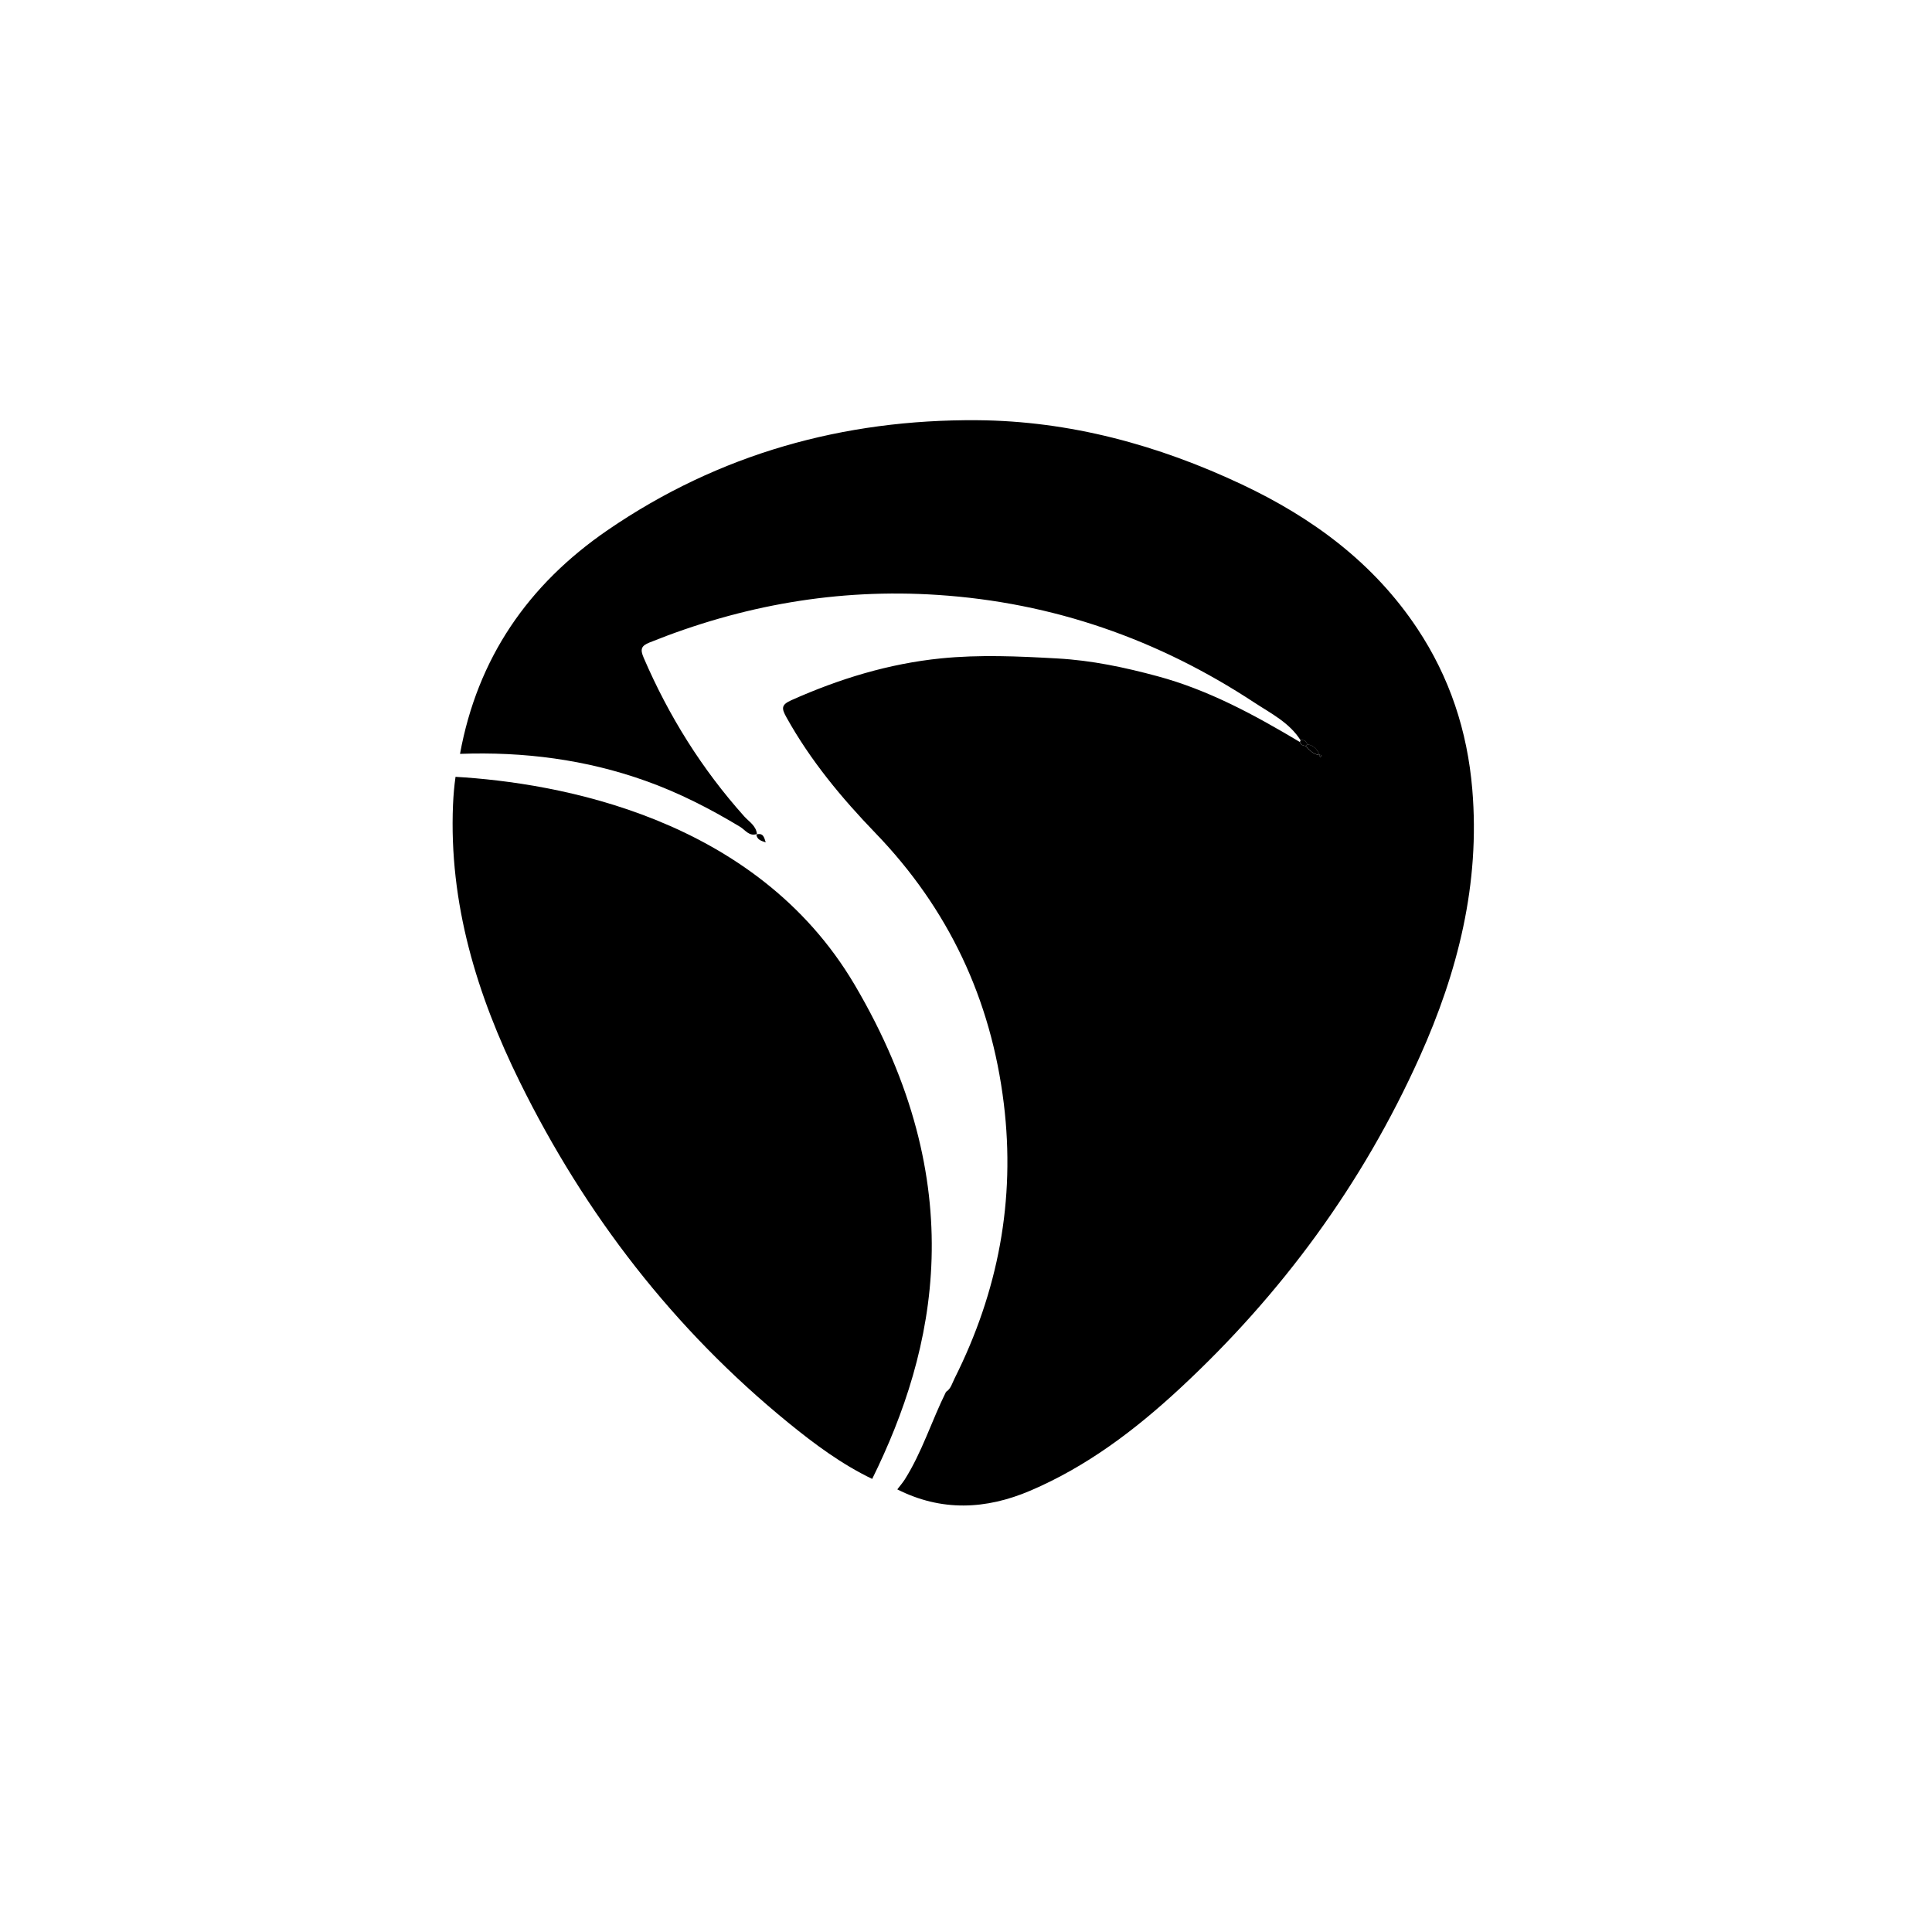 <?xml version="1.0" encoding="utf-8"?>
<!-- Generator: Adobe Illustrator 26.1.0, SVG Export Plug-In . SVG Version: 6.00 Build 0)  -->
<svg version="1.1" id="Layer_1" xmlns="http://www.w3.org/2000/svg" xmlns:xlink="http://www.w3.org/1999/xlink" x="0px" y="0px"
	 viewBox="0 0 600 600" style="enable-background:new 0 0 600 600;" xml:space="preserve">
<g>
	<path d="M142.86,234.12c5.42-29.67,21.12-52.53,45.84-69.48c34.59-23.72,73.28-34.44,114.76-34.14
		c28.73,0.21,56.24,7.69,82.28,19.98c21.87,10.32,40.85,24.3,54.41,44.71c10.04,15.11,15.55,31.77,17.08,49.92
		c2.48,29.32-4.47,56.73-16.34,83.12c-17.75,39.48-42.91,73.73-74.61,103.1c-13.8,12.79-28.79,24.13-46.3,31.61
		c-13.82,5.9-27.61,6.52-41.32-0.4c0.78-1.02,1.64-2,2.33-3.08c5.39-8.53,8.34-18.22,12.8-27.2c1.53-0.96,1.91-2.68,2.64-4.13
		c13.53-26.96,18.99-55.33,15.31-85.41c-3.97-32.46-17.19-60.5-39.87-84.01c-10.55-10.94-20.16-22.52-27.59-35.86
		c-1.58-2.83-1.76-3.95,1.52-5.41c14.85-6.63,30.25-11.34,46.41-12.97c12-1.21,24.03-0.66,36.14,0.02
		c10.77,0.6,20.93,2.77,31.13,5.52c15.88,4.28,30.18,12.05,44.19,20.42c0.25,0.92,1,1.1,1.79,1.25c1.17,1.26,2.32,2.55,4.17,2.8
		c0.14,0.22,0.29,0.45,0.43,0.67c0.14-0.15,0.29-0.3,0.43-0.45c-0.24-0.12-0.49-0.24-0.73-0.36c-0.77-1.64-1.85-2.91-3.79-3.16
		c-0.31-1.04-0.99-1.47-2.07-1.29c-3.48-5.5-9.25-8.35-14.38-11.72c-29.84-19.62-62.44-31.05-98.31-33.41
		c-31.08-2.05-60.74,3.21-89.48,14.77c-2.59,1.04-2.98,2.07-1.83,4.74c7.8,18.11,18.08,34.59,31.25,49.29
		c1.48,1.64,3.67,2.87,3.92,5.44c-2.39,0.86-3.63-1.26-5.2-2.21c-9.36-5.65-19.07-10.62-29.36-14.28
		C181.9,235.86,162.59,233.4,142.86,234.12z"/>
	<path d="M409.64,234.46c-1.85-0.25-3-1.53-4.17-2.8c0.16-0.18,0.33-0.35,0.51-0.51c1.93,0.25,3.02,1.52,3.79,3.16L409.64,234.46z"
		/>
	<path d="M403.92,229.87c1.07-0.18,1.76,0.25,2.07,1.29c-0.18,0.15-0.36,0.32-0.51,0.51c-0.79-0.14-1.54-0.33-1.79-1.25
		C403.79,230.25,403.86,230.06,403.92,229.87z"/>
	<path d="M409.77,234.32c0.24,0.12,0.49,0.24,0.73,0.36c-0.14,0.15-0.29,0.3-0.43,0.45c-0.14-0.22-0.29-0.45-0.43-0.67
		C409.64,234.46,409.77,234.32,409.77,234.32z"/>
	<path d="M234.89,259.16c2.19-0.64,2.45,1.01,2.91,2.44C236.51,261.17,235.12,260.85,234.89,259.16z"/>
	<path d="M270.87,459.29c19.78-40.1,31.21-91.25-5.44-153.44c-30.8-52.25-92.52-62.76-123.96-64.6c-0.41,2.85-0.65,5.72-0.78,8.61
		c-1.3,30.69,7.41,59.11,20.74,86.15c20.28,41.13,47.79,76.83,83.46,105.89C252.99,448.5,261.42,454.76,270.87,459.29z"/>
</g>
</svg>
